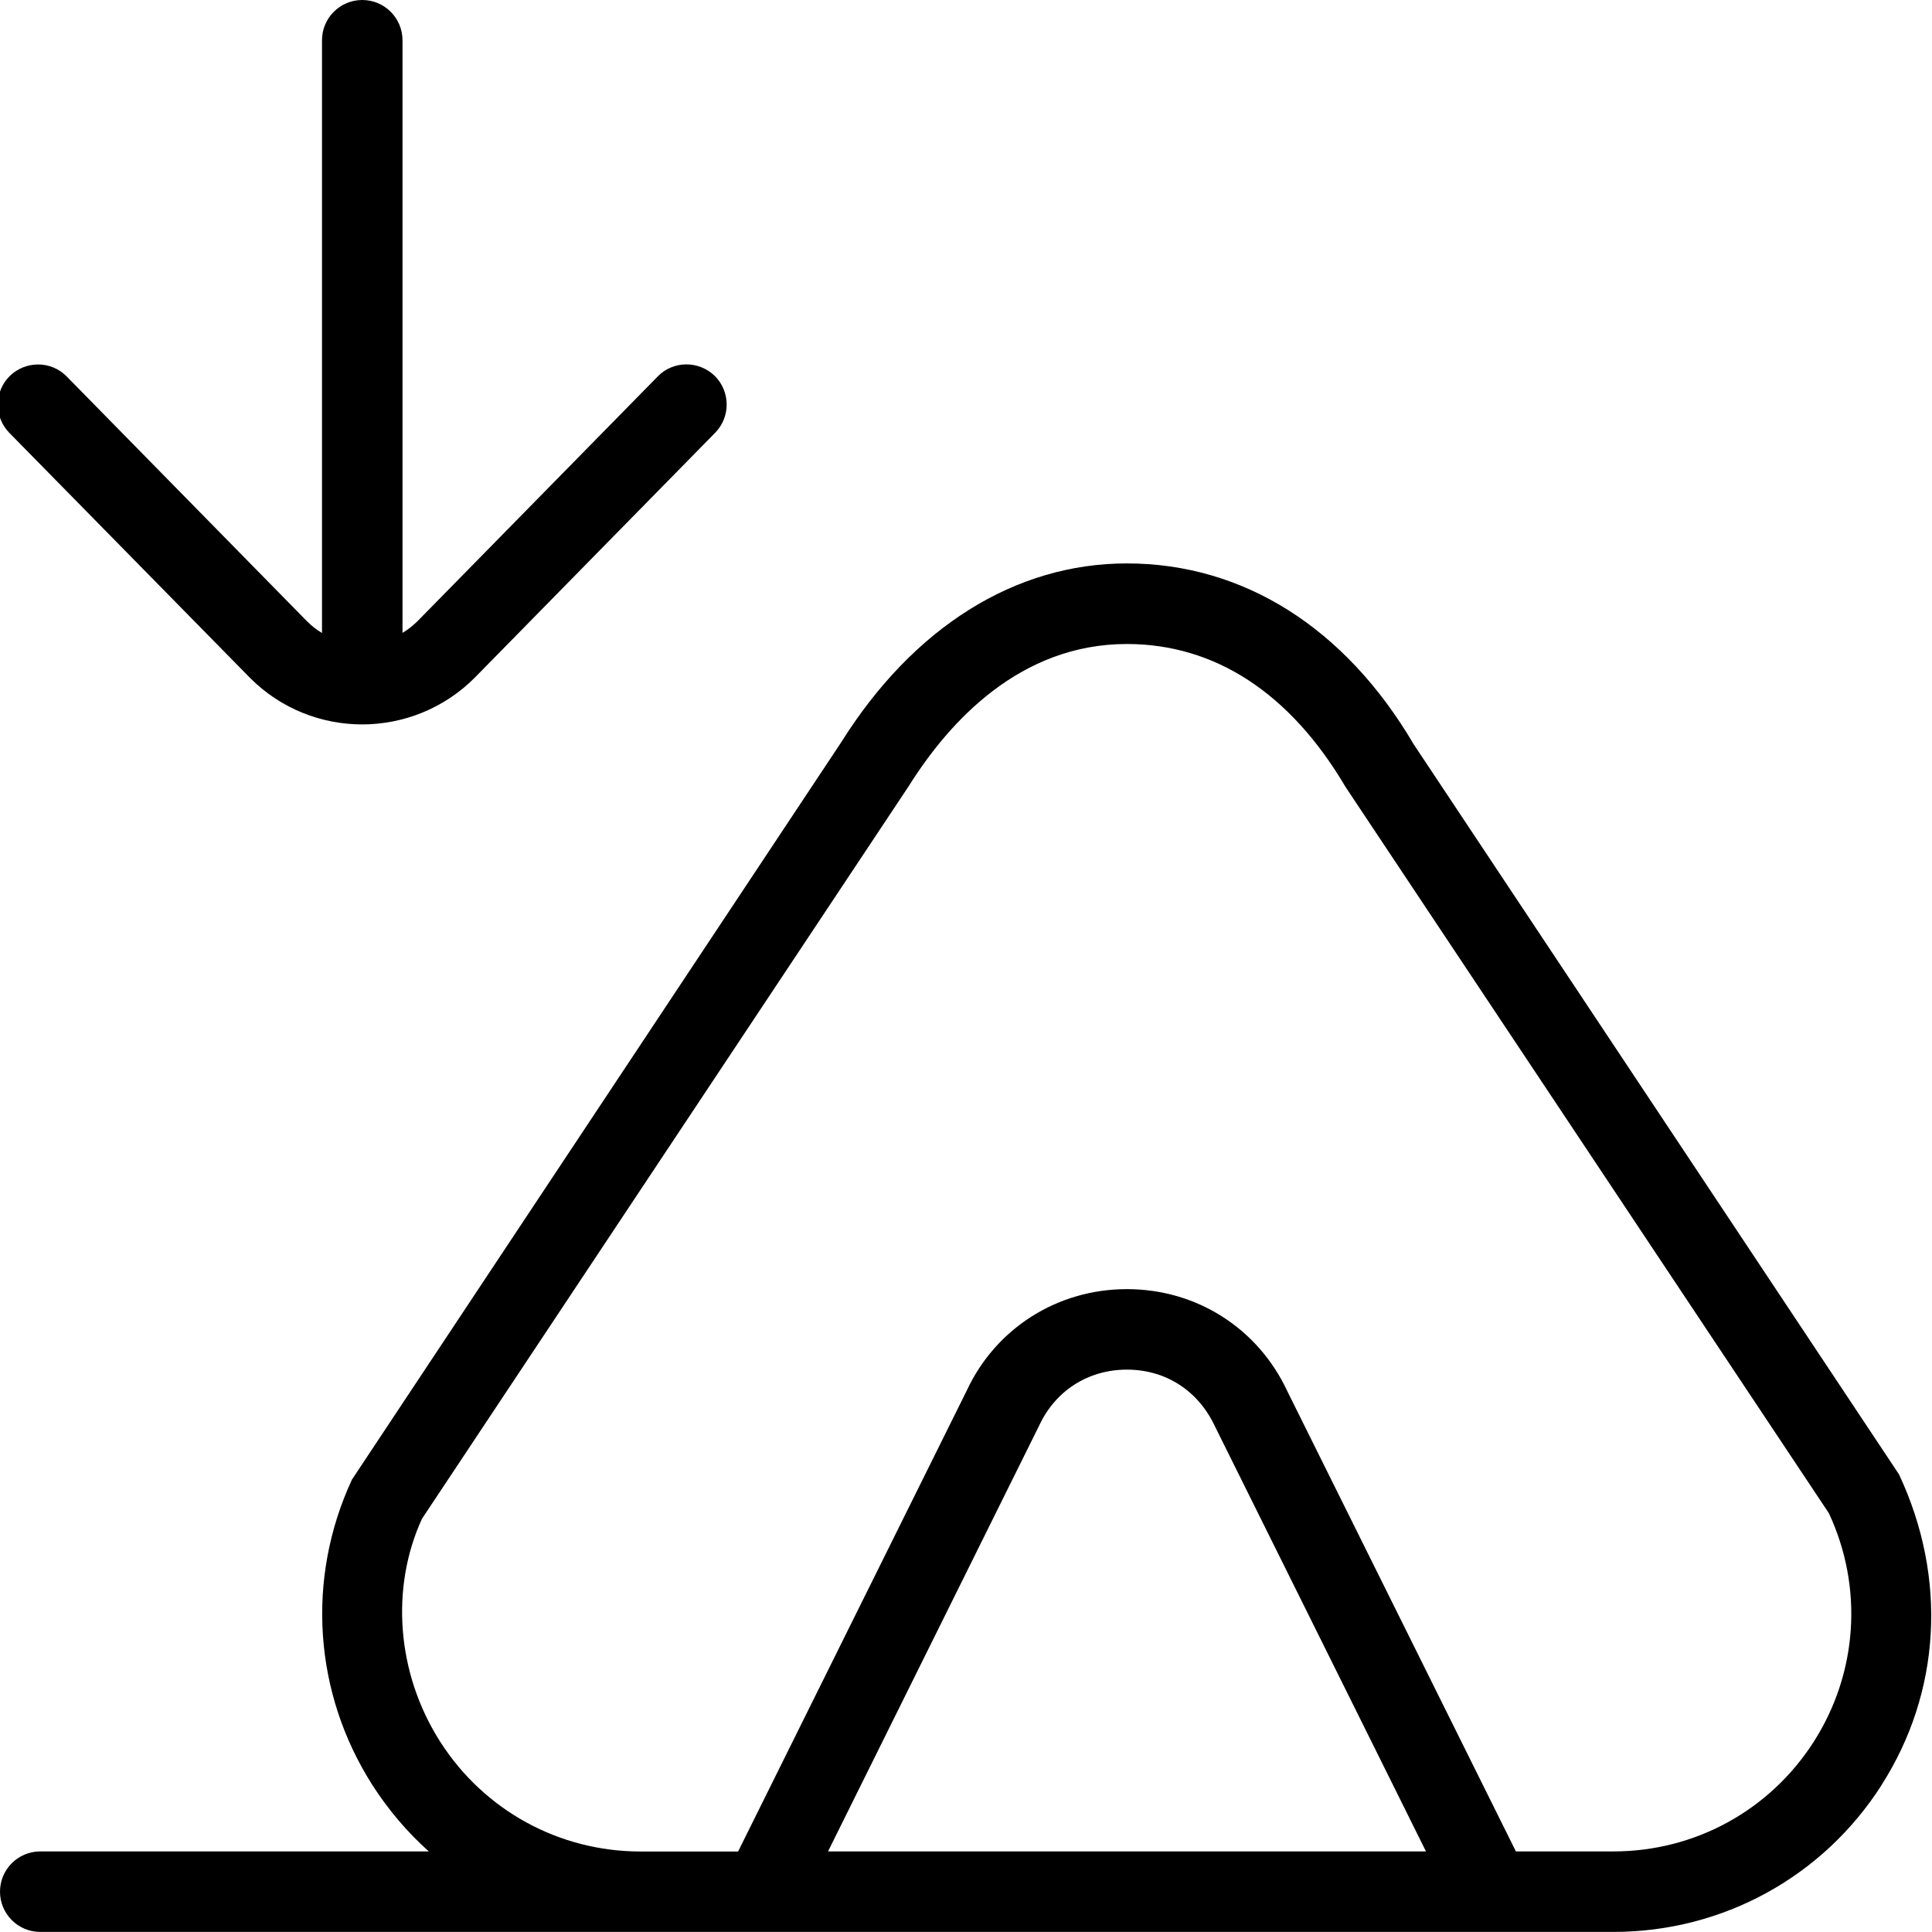 <?xml version="1.0" encoding="UTF-8"?>
<svg xmlns="http://www.w3.org/2000/svg" id="Layer_1" data-name="Layer 1" viewBox="0 0 24 24">
  <path d="m.116,5.377c-.193-.197-.19-.514.006-.707.198-.192.515-.19.707.007l2.987,3.043c.056.056.118.104.184.143V.5c0-.276.224-.5.5-.5s.5.224.5.5v7.362c.066-.04.129-.088.187-.146l2.984-3.04c.192-.197.509-.199.707-.007.196.193.199.51.006.707l-2.987,3.043c-.385.386-.891.579-1.396.58,0,0,0,0,0,0h0c-.505,0-1.009-.192-1.393-.576L.116,5.377Zm23.259,16.796c-.73,1.144-1.977,1.826-3.333,1.826H.5c-.276,0-.5-.224-.5-.5s.224-.5.5-.5h4.827c-.267-.238-.503-.516-.702-.826-.729-1.144-.824-2.562-.253-3.793l6.077-9.158c.896-1.429,2.159-2.223,3.549-2.223,1.445,0,2.711.797,3.563,2.246l6.029,9.07c.608,1.297.514,2.715-.216,3.858Zm-5.661.826l-2.62-5.277c-.207-.447-.614-.708-1.095-.708s-.888.261-1.09.695l-2.623,5.29h7.427Zm5.008-4.197l-6.007-9.026c-.69-1.17-1.625-1.776-2.717-1.776-1.324,0-2.204.96-2.709,1.765l-6.048,9.103c-.39.854-.318,1.913.227,2.768.546.854,1.477,1.364,2.49,1.364h1.211l2.839-5.723c.359-.774,1.124-1.263,1.991-1.263s1.632.488,1.996,1.275l2.836,5.71h1.211c1.014,0,1.944-.51,2.49-1.364.545-.854.616-1.914.189-2.833Z"/>
</svg>
